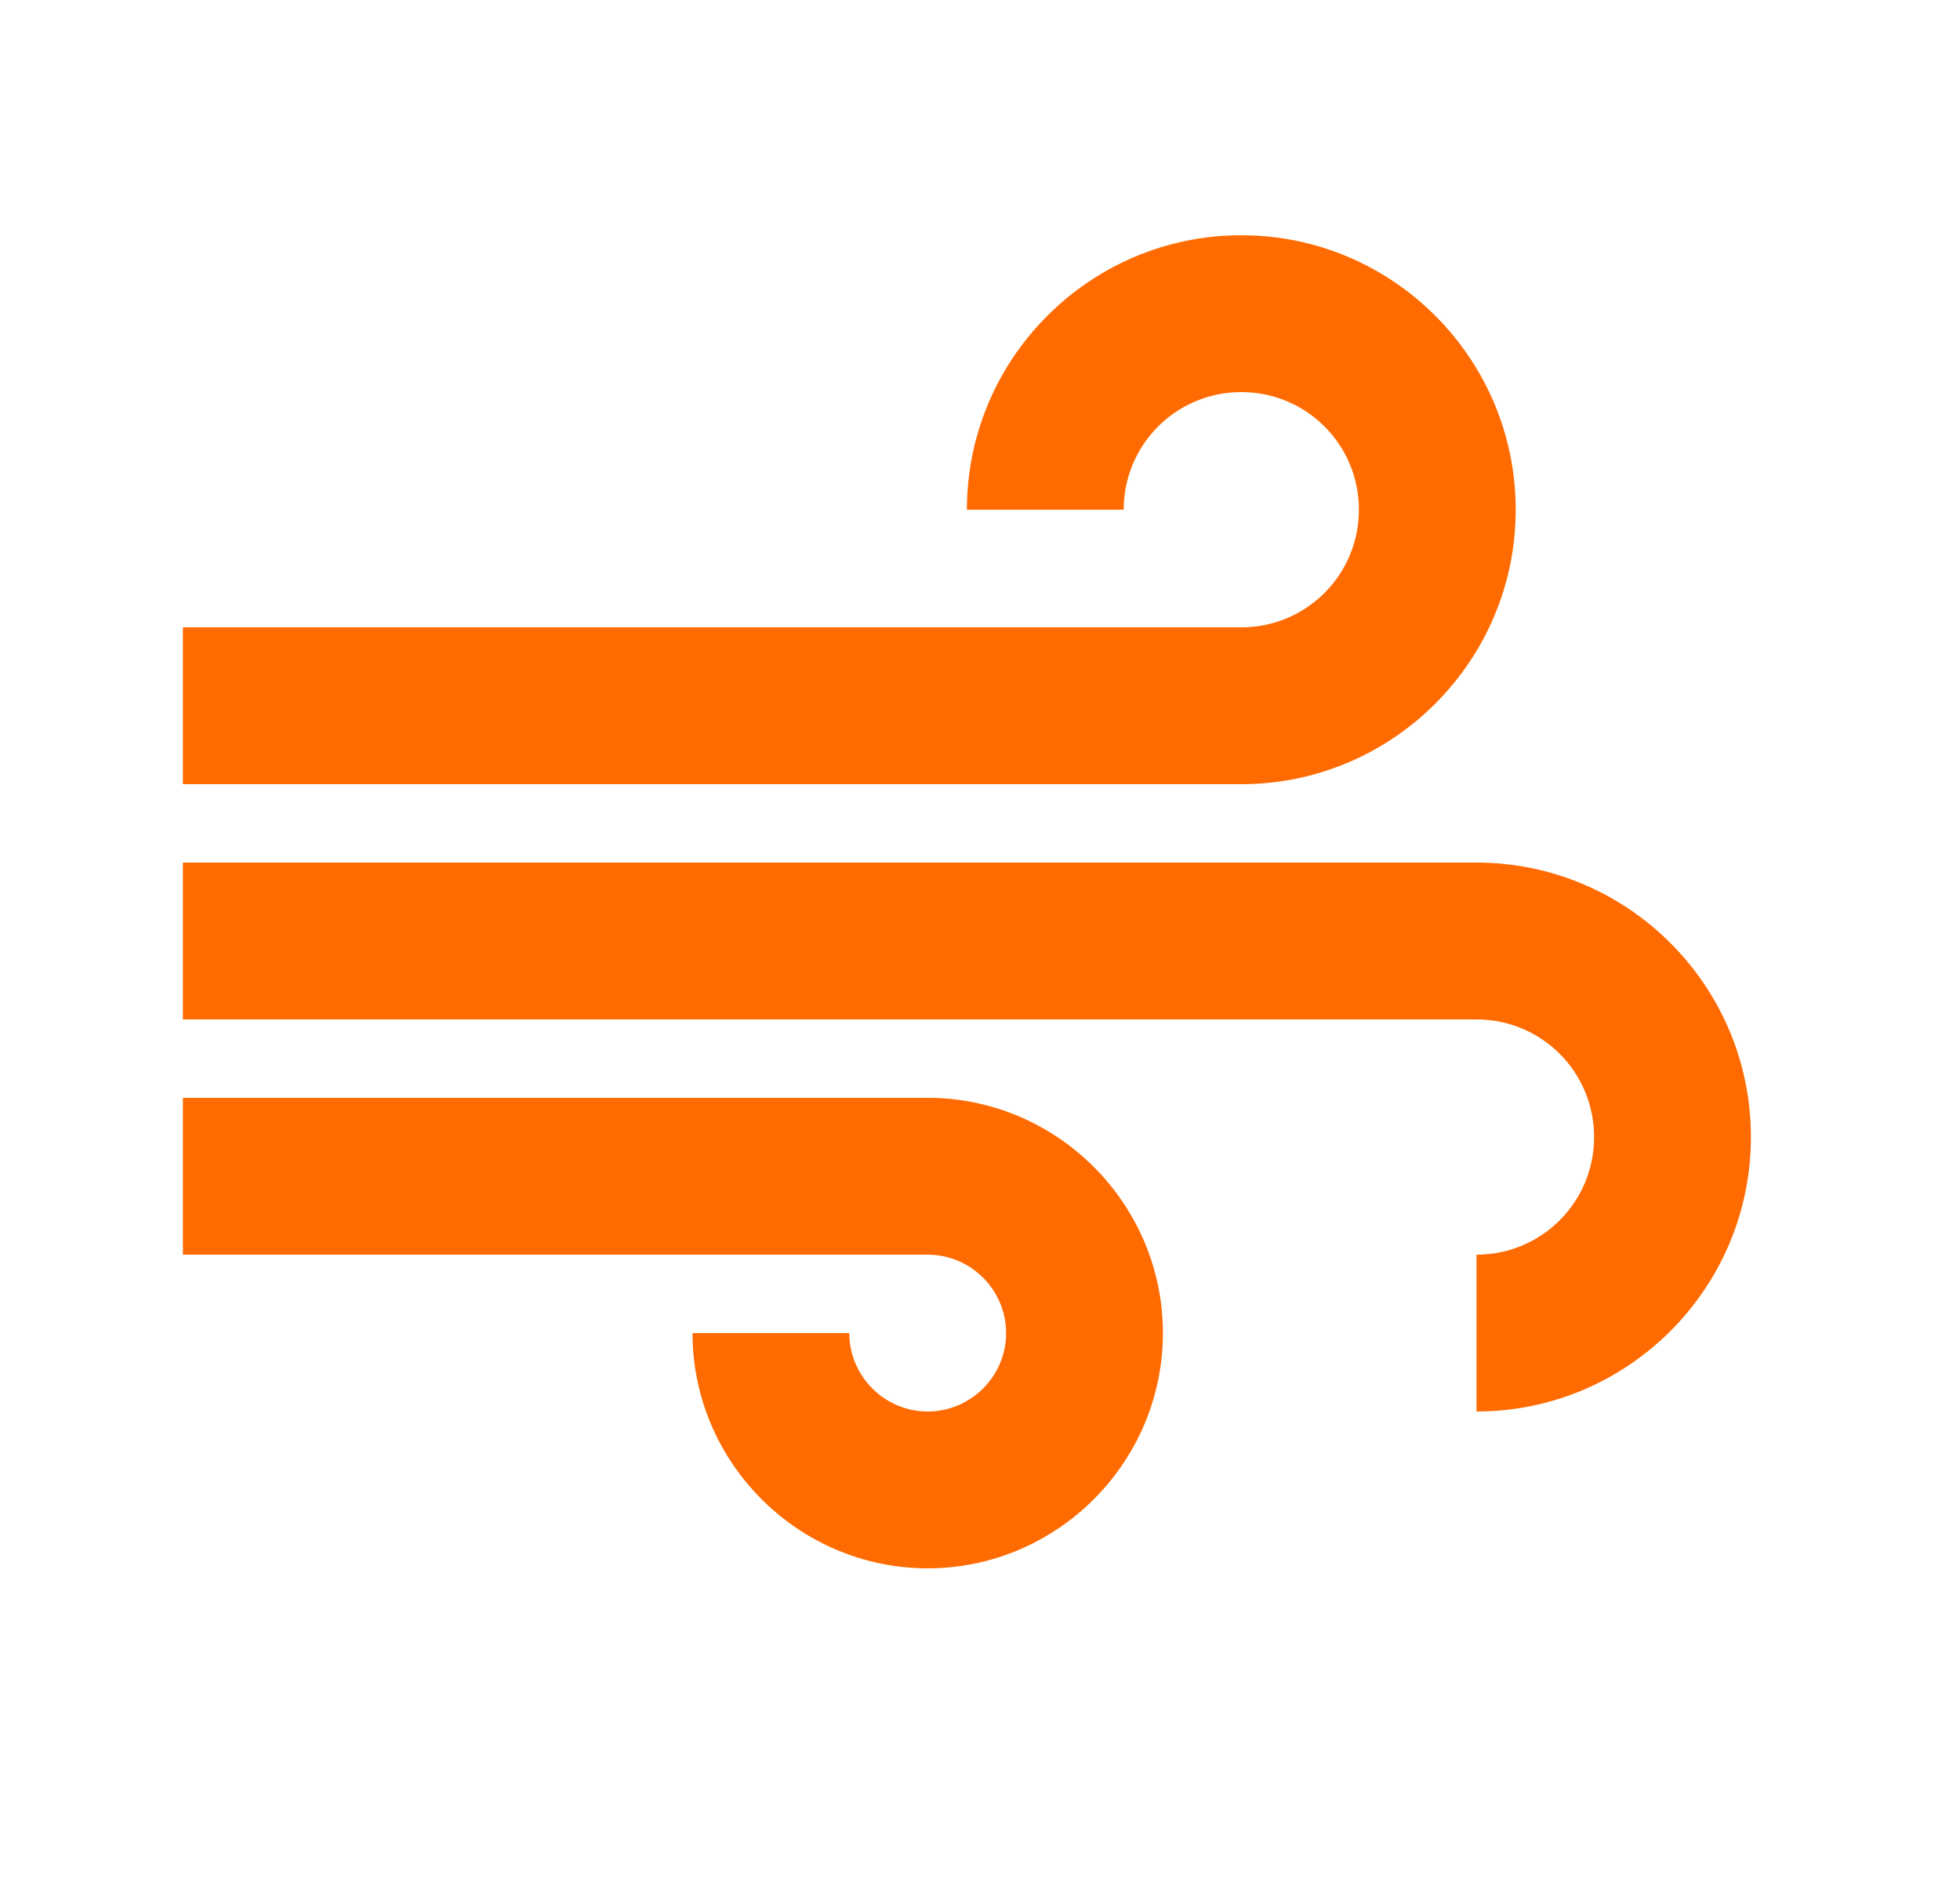 <svg width="25" height="24" viewBox="0 0 25 24" fill="none" xmlns="http://www.w3.org/2000/svg">
<path d="M14.833 17C14.833 18.65 13.483 20 11.833 20C10.183 20 8.833 18.65 8.833 17H10.833C10.833 17.55 11.283 18 11.833 18C12.383 18 12.833 17.55 12.833 17C12.833 16.45 12.383 16 11.833 16H2.333V14H11.833C13.483 14 14.833 15.35 14.833 17ZM19.333 6.5C19.333 4.57 17.763 3 15.833 3C13.903 3 12.333 4.57 12.333 6.5H14.333C14.333 5.67 15.003 5 15.833 5C16.663 5 17.333 5.67 17.333 6.5C17.333 7.33 16.663 8 15.833 8H2.333V10H15.833C17.763 10 19.333 8.43 19.333 6.5ZM18.833 11H2.333V13H18.833C19.663 13 20.333 13.67 20.333 14.5C20.333 15.33 19.663 16 18.833 16V18C20.763 18 22.333 16.43 22.333 14.5C22.333 12.57 20.763 11 18.833 11Z" fill="#FF6B00"/>
</svg>
